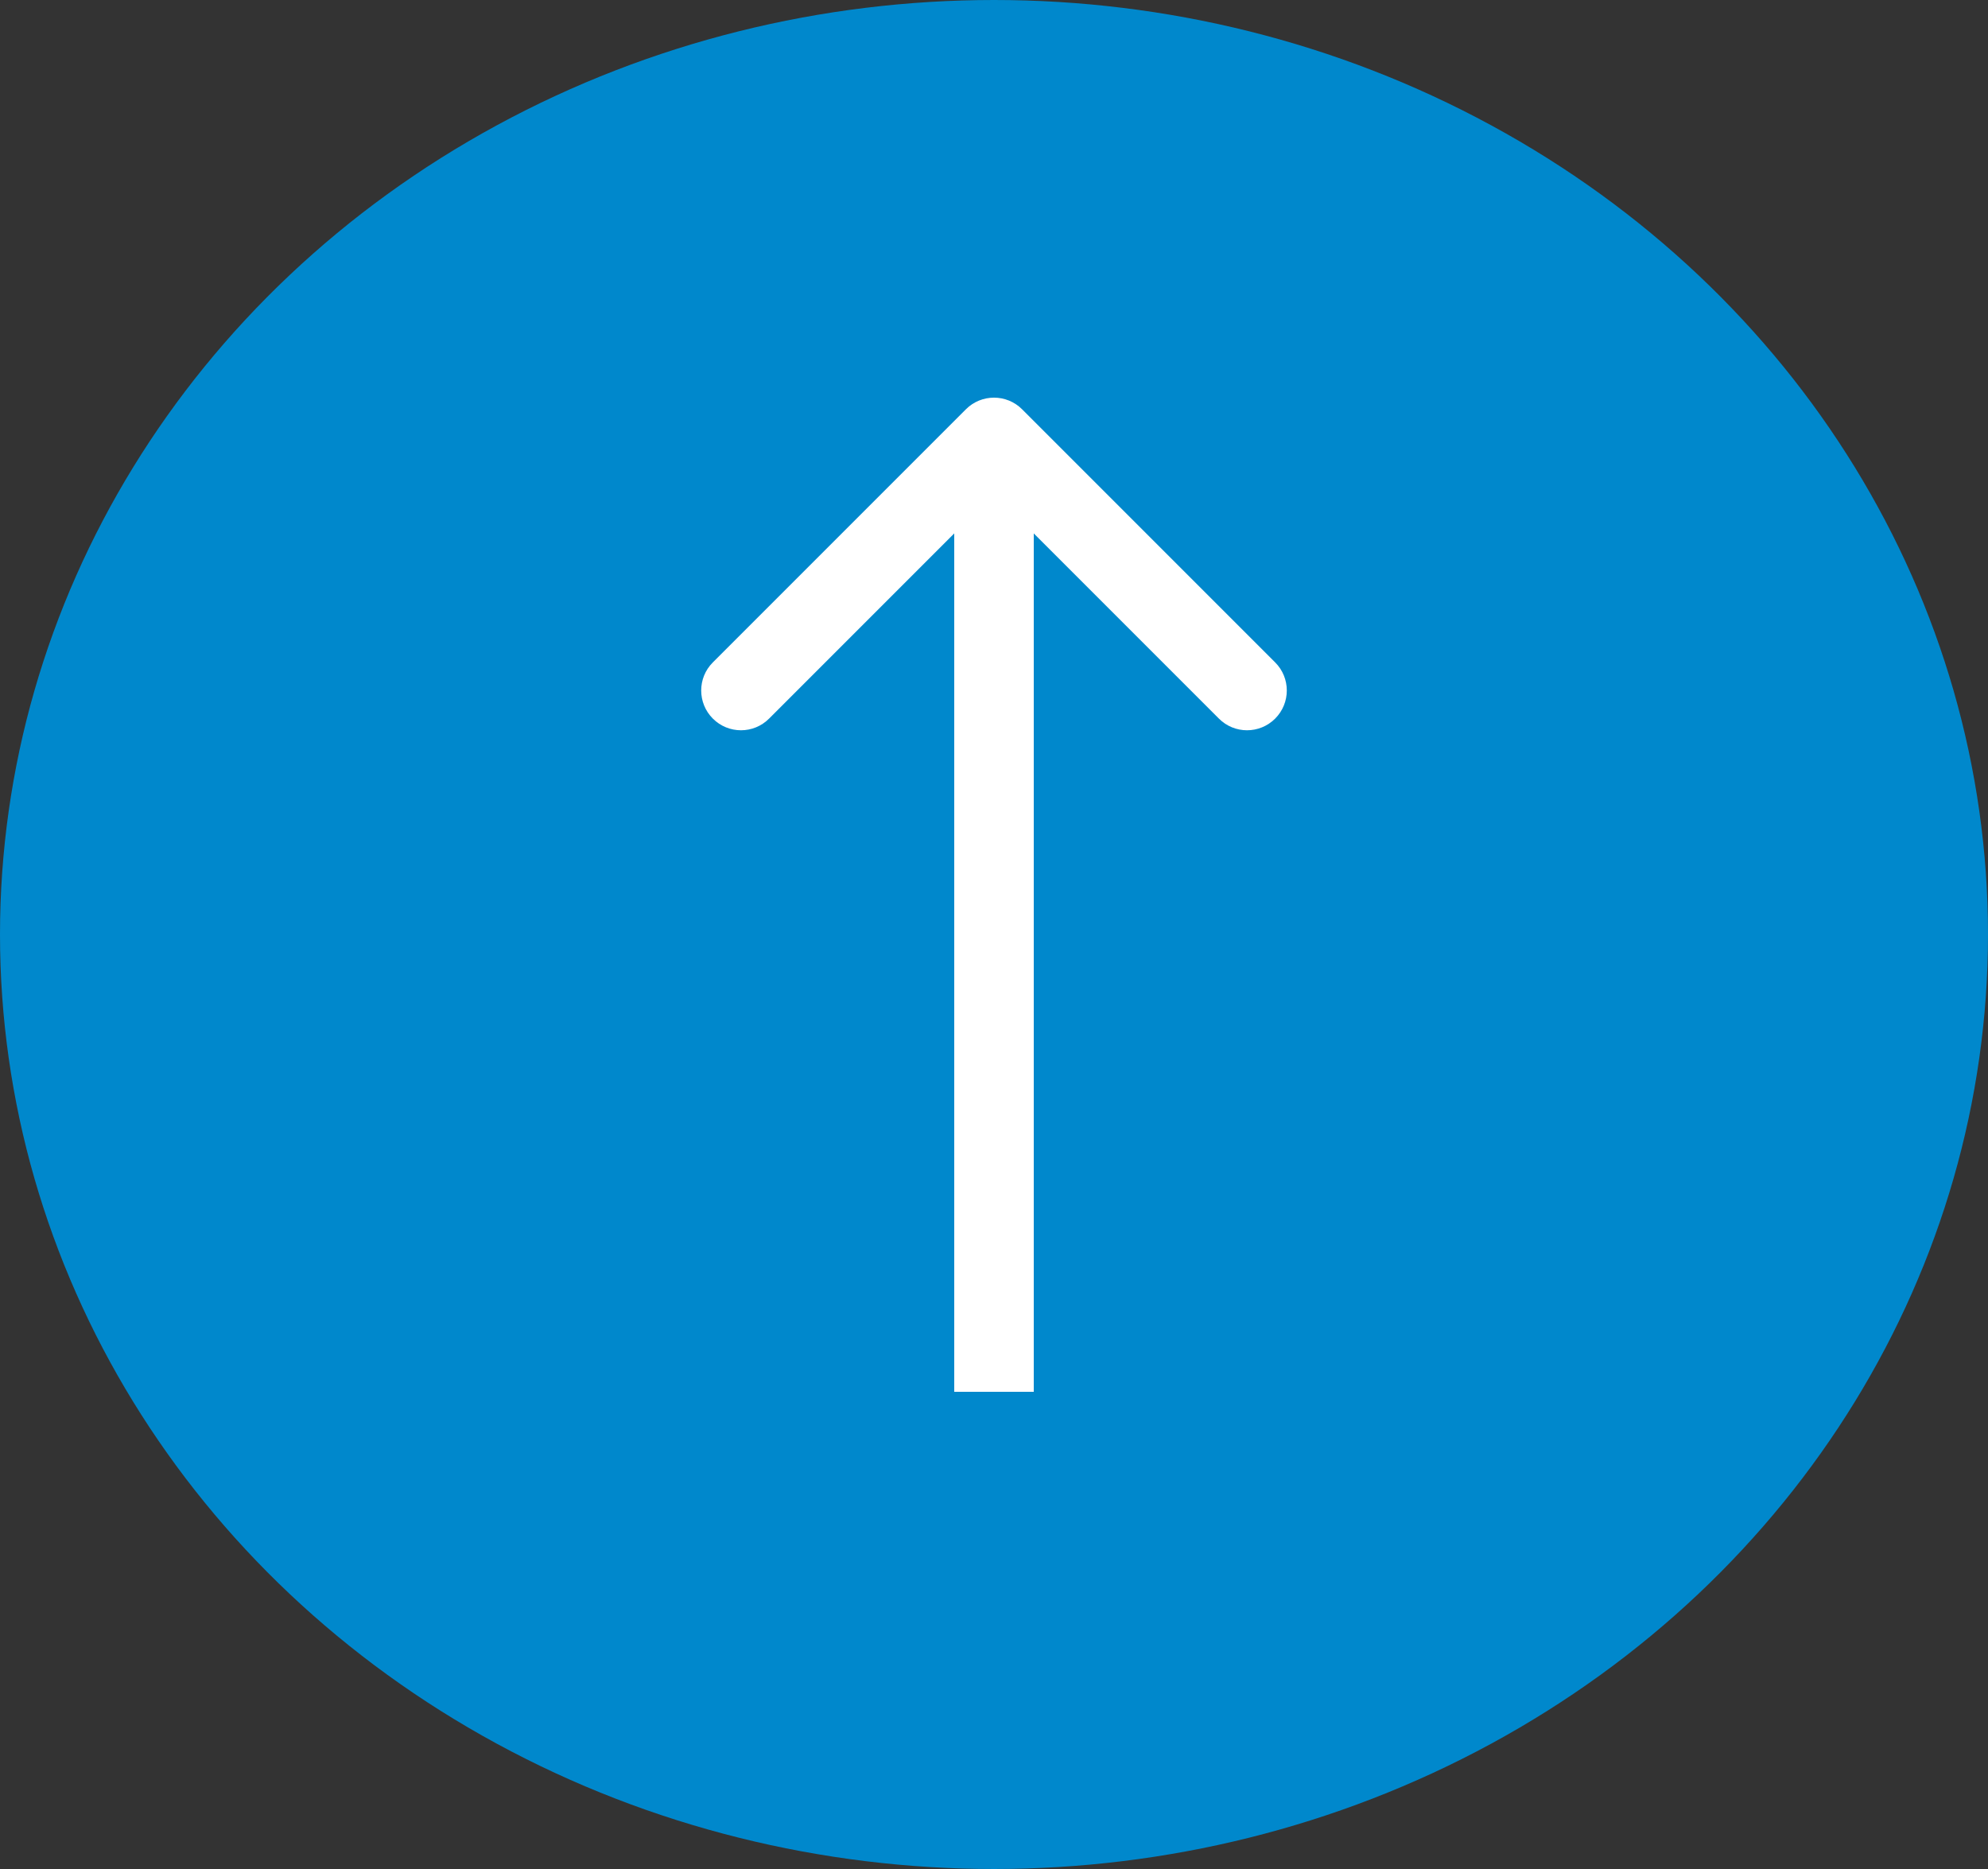 <svg width="50" height="47" viewBox="0 0 50 47" fill="none" xmlns="http://www.w3.org/2000/svg">
<rect x="0" y="0" width="50" height="47" fill="#333333" stroke="none"/>
<ellipse cx="25" cy="23.5" rx="25" ry="23.5" fill="#0088CC"/>
<path d="M25.707 10.293C25.317 9.902 24.683 9.902 24.293 10.293L17.929 16.657C17.538 17.047 17.538 17.68 17.929 18.071C18.32 18.462 18.953 18.462 19.343 18.071L25 12.414L30.657 18.071C31.047 18.462 31.68 18.462 32.071 18.071C32.462 17.68 32.462 17.047 32.071 16.657L25.707 10.293ZM26 35V11H24V35H26Z" fill="white"/>
</svg>

